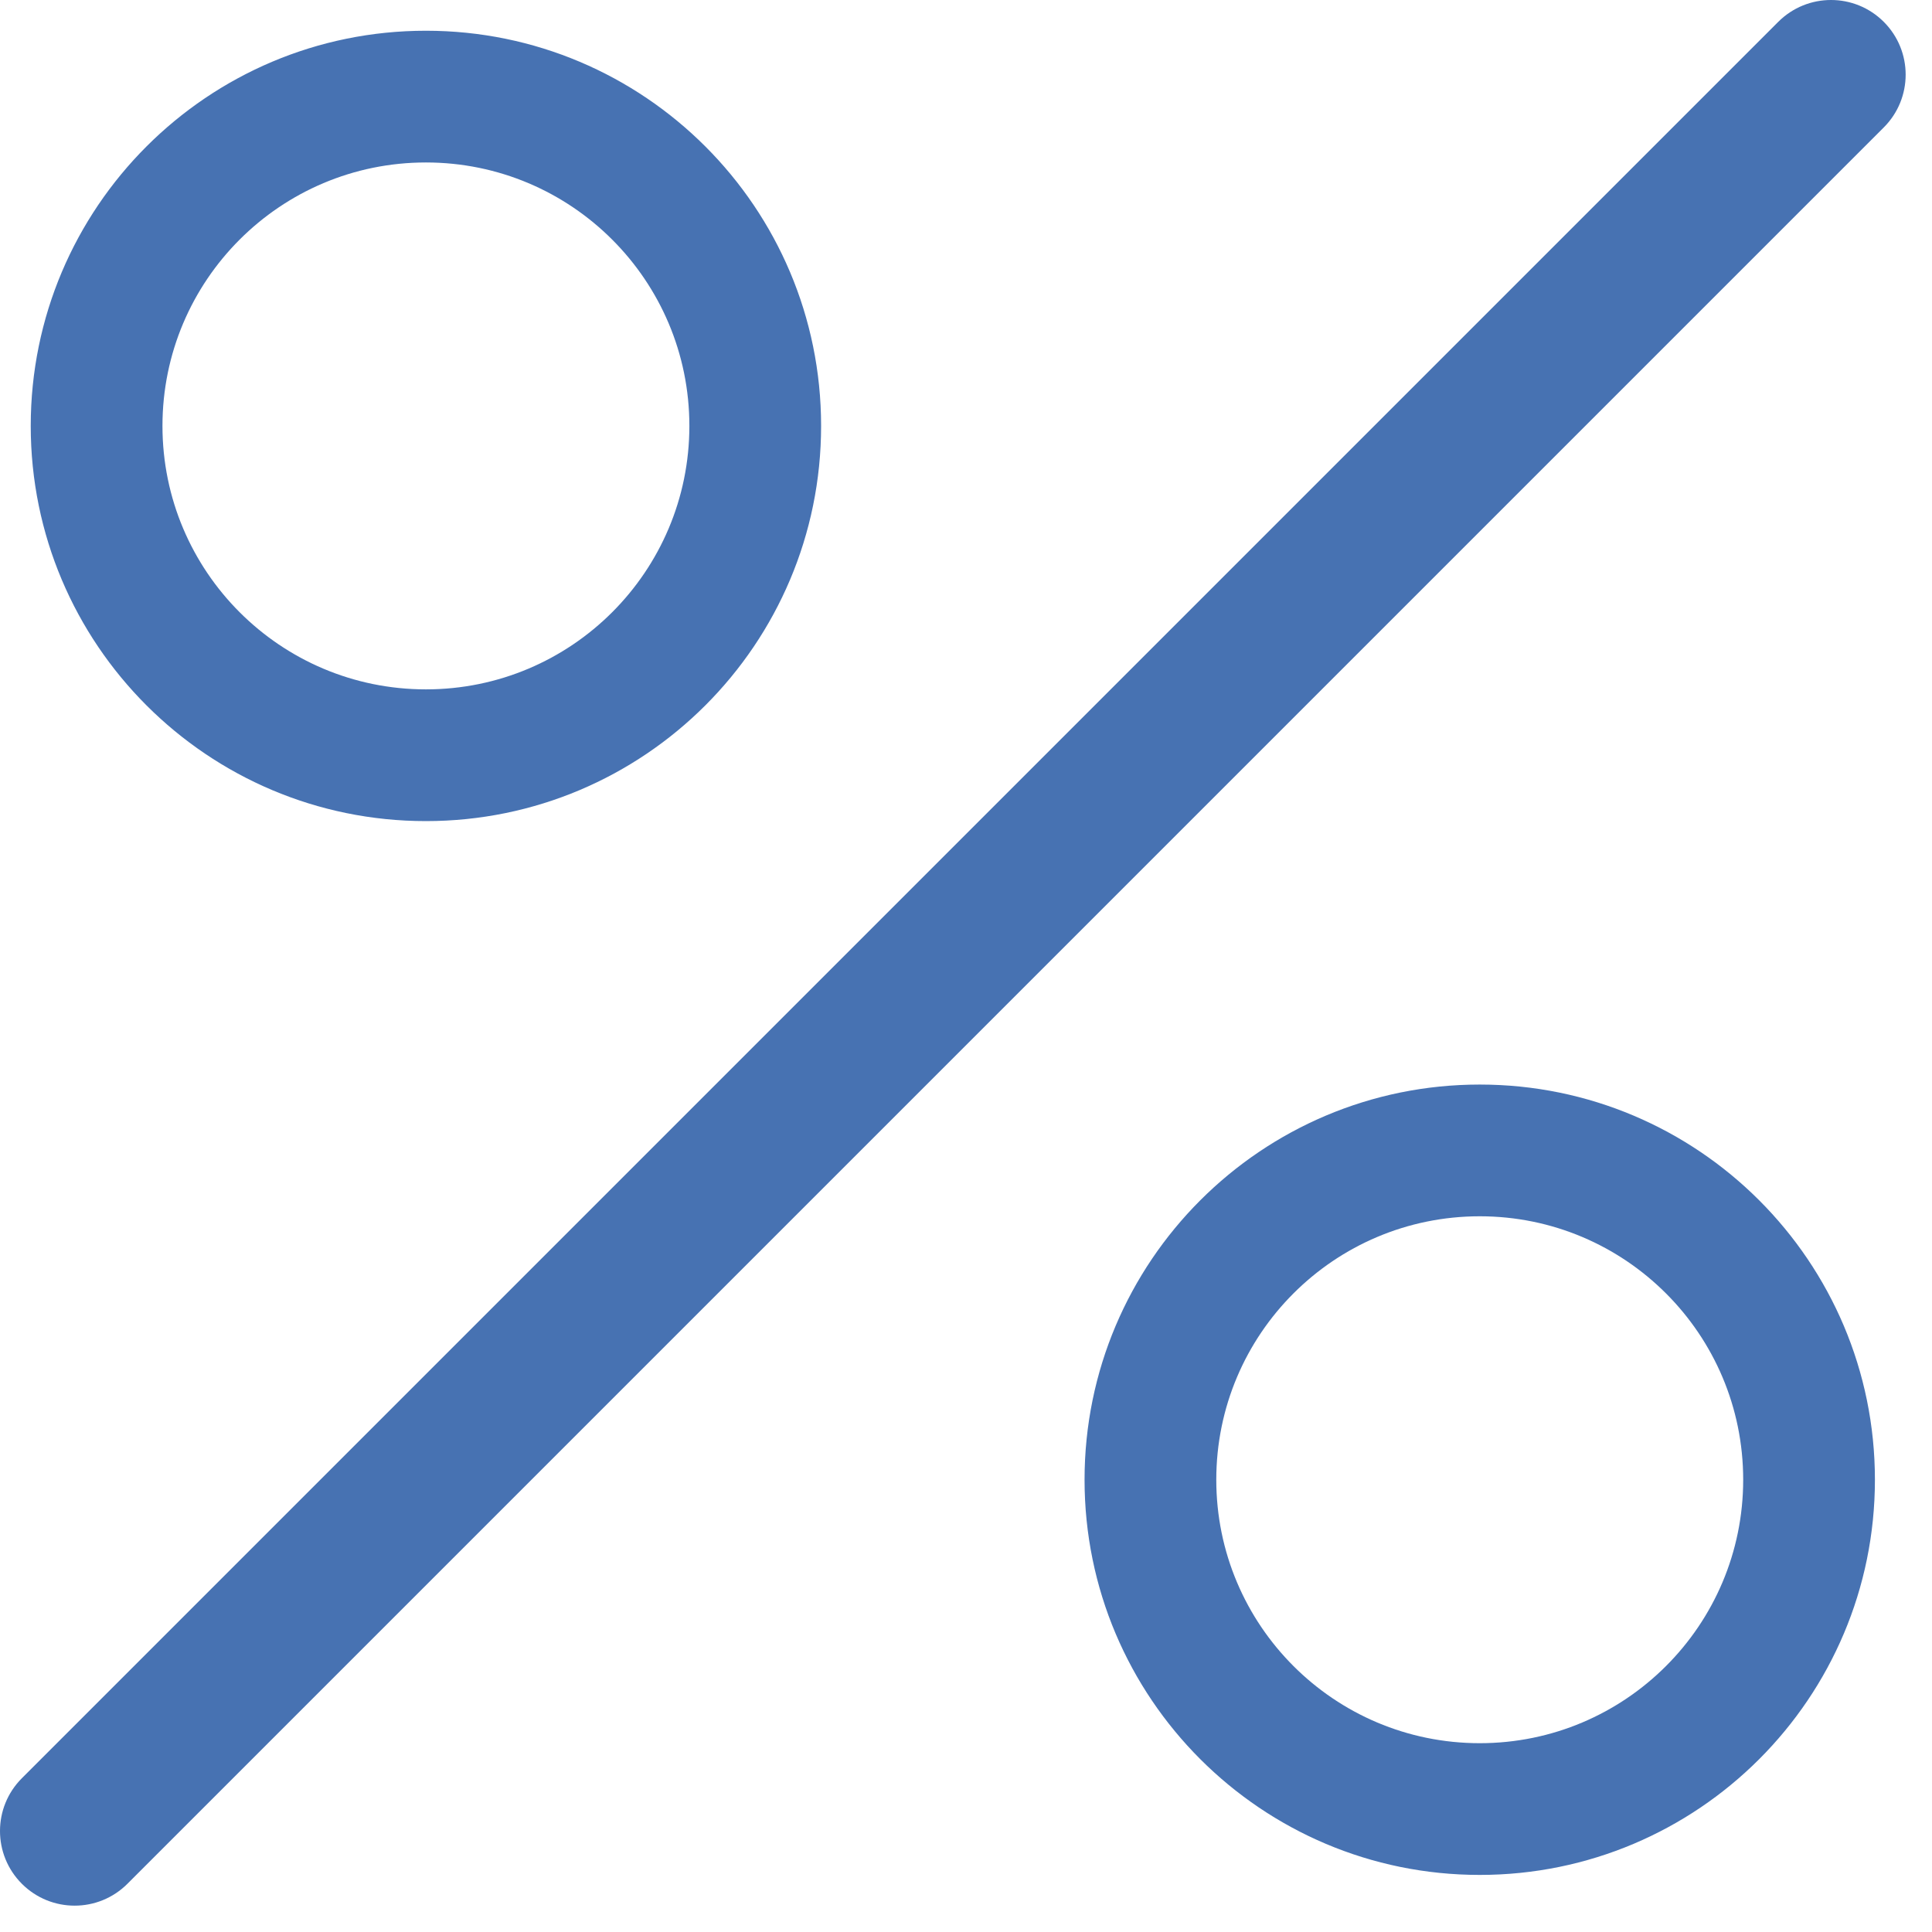 <svg width="44" height="44" viewBox="0 0 44 44" fill="none" xmlns="http://www.w3.org/2000/svg">
<path fill-rule="evenodd" clip-rule="evenodd" d="M42.902 0.498C43.566 1.162 43.566 2.238 42.902 2.902L2.902 42.902C2.238 43.566 1.162 43.566 0.498 42.902C-0.166 42.238 -0.166 41.162 0.498 40.498L40.498 0.498C41.162 -0.166 42.238 -0.166 42.902 0.498ZM42.7 33.7C42.7 38.671 38.671 42.7 33.7 42.7C28.729 42.7 24.7 38.671 24.7 33.7C24.7 28.729 28.729 24.7 33.7 24.7C38.671 24.7 42.7 28.729 42.7 33.7ZM33.7 39.7C37.014 39.7 39.7 37.014 39.7 33.7C39.7 30.386 37.014 27.7 33.7 27.7C30.386 27.7 27.7 30.386 27.7 33.7C27.7 37.014 30.386 39.7 33.7 39.7ZM9.7 18.7C14.671 18.7 18.7 14.671 18.7 9.7C18.7 4.729 14.671 0.7 9.7 0.7C4.729 0.7 0.7 4.729 0.7 9.7C0.7 14.671 4.729 18.7 9.7 18.7ZM15.7 9.7C15.7 13.014 13.014 15.7 9.7 15.7C6.386 15.7 3.7 13.014 3.7 9.7C3.7 6.386 6.386 3.7 9.7 3.7C13.014 3.7 15.7 6.386 15.7 9.7Z" fill="#4772B2"/>
</svg>
